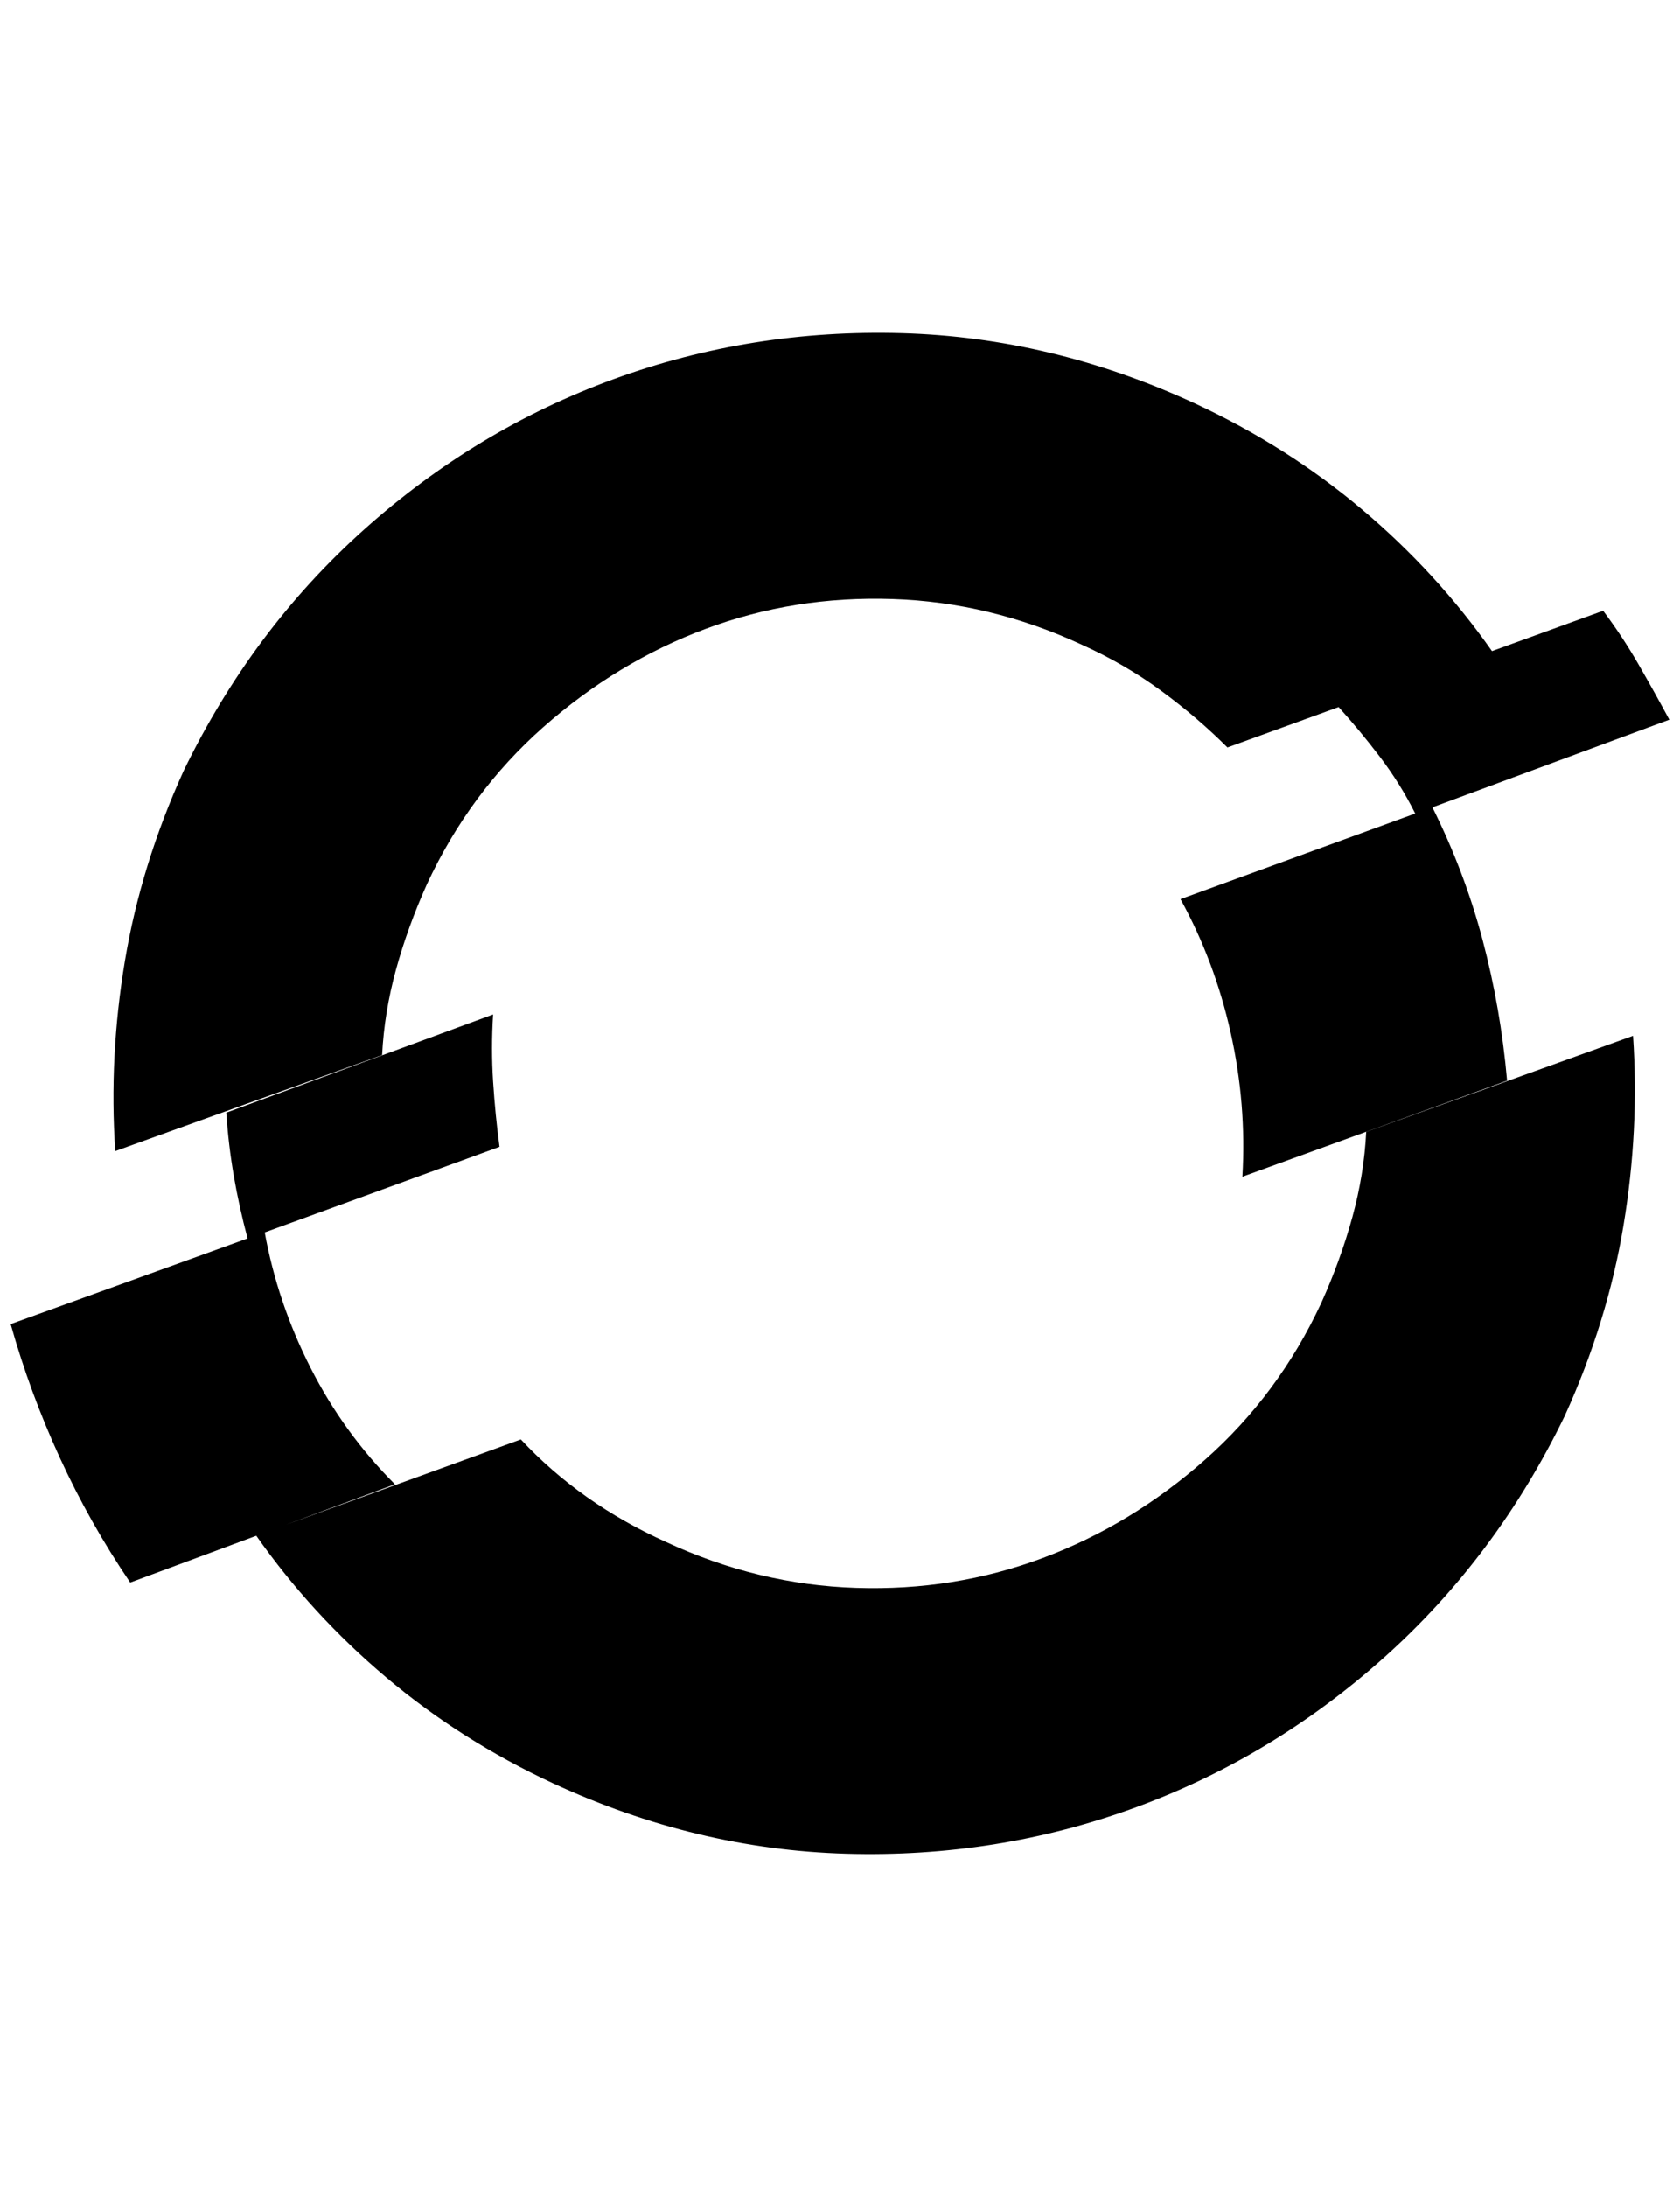 <?xml version="1.0" standalone="no"?>
<!DOCTYPE svg PUBLIC "-//W3C//DTD SVG 1.1//EN" "http://www.w3.org/Graphics/SVG/1.1/DTD/svg11.dtd" >
<svg xmlns="http://www.w3.org/2000/svg" xmlns:xlink="http://www.w3.org/1999/xlink" version="1.1" viewBox="-10 0 1574 2048">
   <path fill="currentColor"
d="M452 950l-250 92q2 30 7 59t13 59l236 -86q-4 -30 -6 -61t0 -63zM1554 674q-14 -26 -29 -52t-33 -50l-248 90q20 22 39 47t33 53zM1004 604q40 18 74 43t62 53l248 -90q-52 -74 -122 -133t-156 -99q-134 -62 -275 -66t-270 43t-234 141t-169 226q-40 88 -55 178t-9 178
l250 -90q2 -40 13 -80t29 -80q40 -86 109 -147t152 -92t175 -28t178 43zM238 1154l-238 86q18 64 46 125t66 117l248 -92q-48 -48 -79 -109t-43 -127zM1270 1060q-2 40 -13 80t-29 80q-40 86 -109 147t-152 92t-175 28t-178 -43q-40 -18 -74 -42t-62 -54l-248 90
q52 74 122 133t156 99q134 62 275 66t270 -43t234 -141t169 -226q40 -88 55 -178t9 -178zM1332 756l-236 86q32 58 47 125t11 135l248 -90q-6 -68 -23 -132t-47 -124z" />
</svg>
